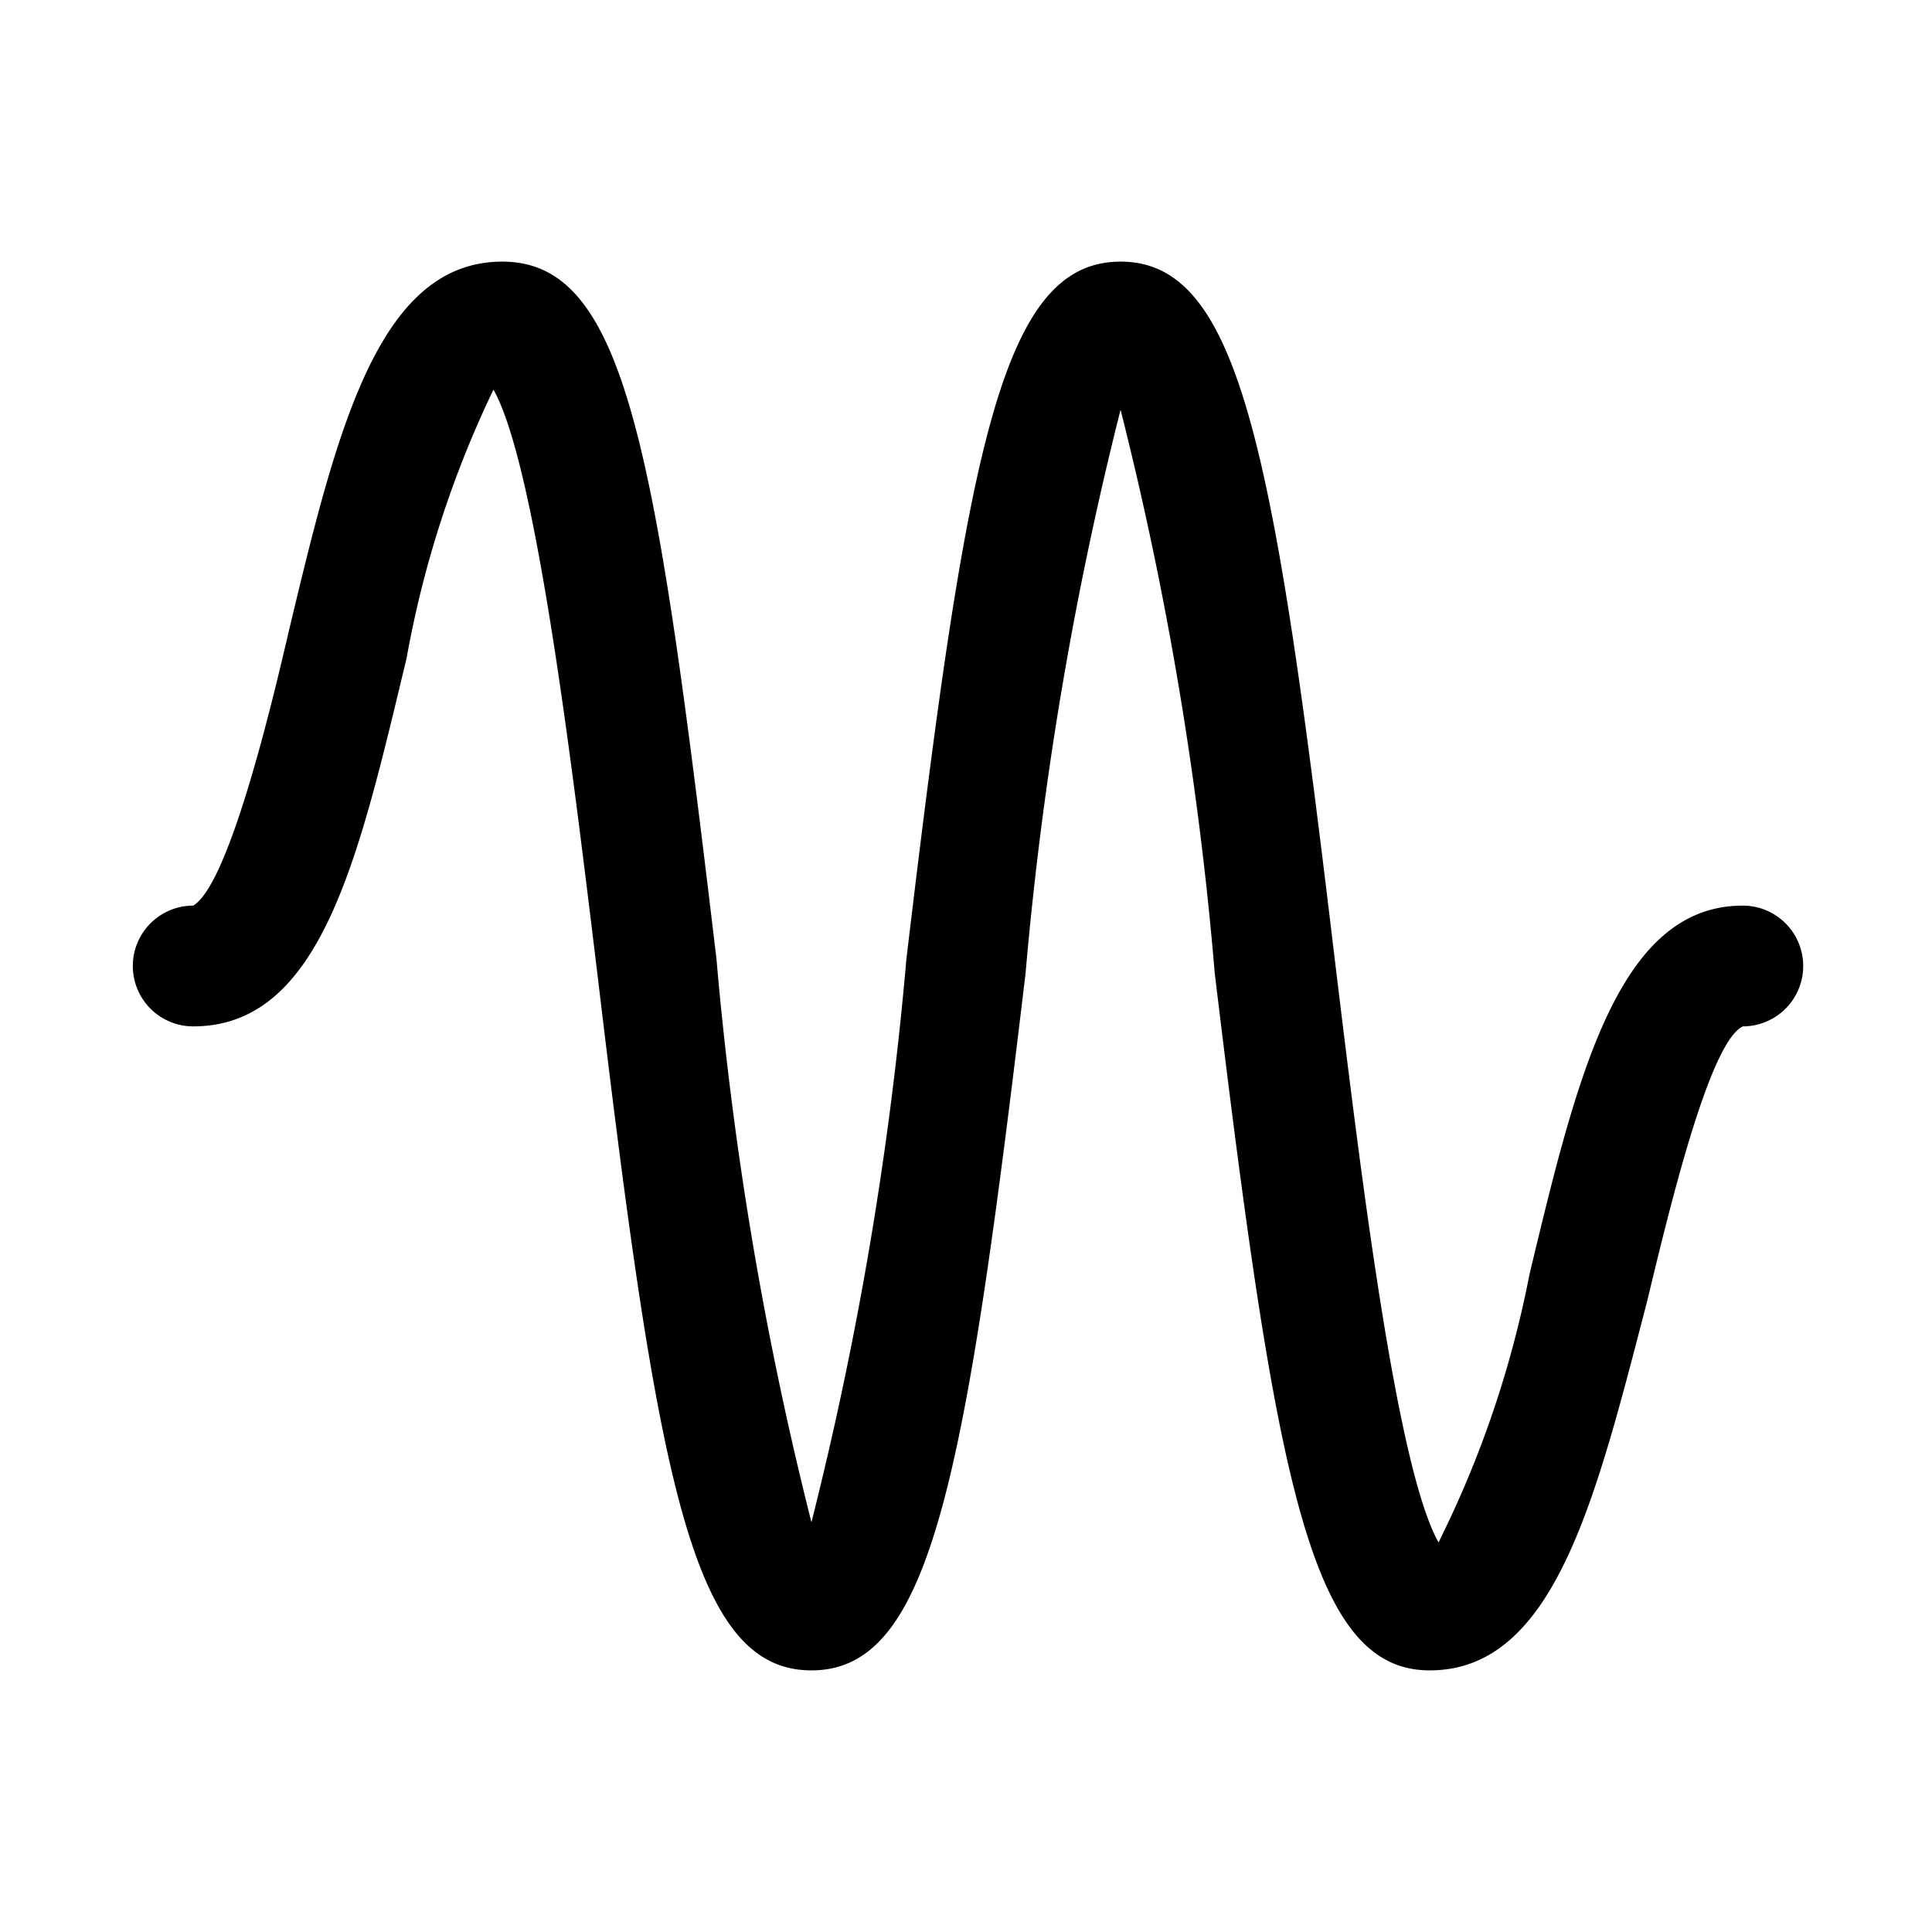 <svg xmlns="http://www.w3.org/2000/svg" viewBox="0 0 24 24">
    <path fill="currentColor"
          d="M17.76,20.75c-1.49,0-1.91-2.37-2.67-8.66a43.19,43.19,0,0,0-1.17-7,44.15,44.15,0,0,0-1.18,7c-.75,6.29-1.17,8.66-2.66,8.66s-1.91-2.37-2.66-8.66c-.31-2.55-.76-6.31-1.29-7.25A13,13,0,0,0,5.05,8.18C4.46,10.63,4,12.75,2.4,12.75a.75.75,0,0,1,0-1.5C2.82,11,3.32,9,3.59,7.83c.59-2.46,1.1-4.58,2.65-4.58S8.15,5.62,8.9,11.91a44.15,44.15,0,0,0,1.18,7,44.15,44.15,0,0,0,1.18-7c.75-6.29,1.17-8.66,2.66-8.66s1.91,2.37,2.66,8.66c.31,2.55.76,6.31,1.29,7.25A13,13,0,0,0,19,15.83c.59-2.46,1.1-4.58,2.65-4.58a.75.75,0,0,1,0,1.5c-.42.2-.92,2.3-1.19,3.42C19.82,18.63,19.31,20.75,17.76,20.75Z"/>
</svg>